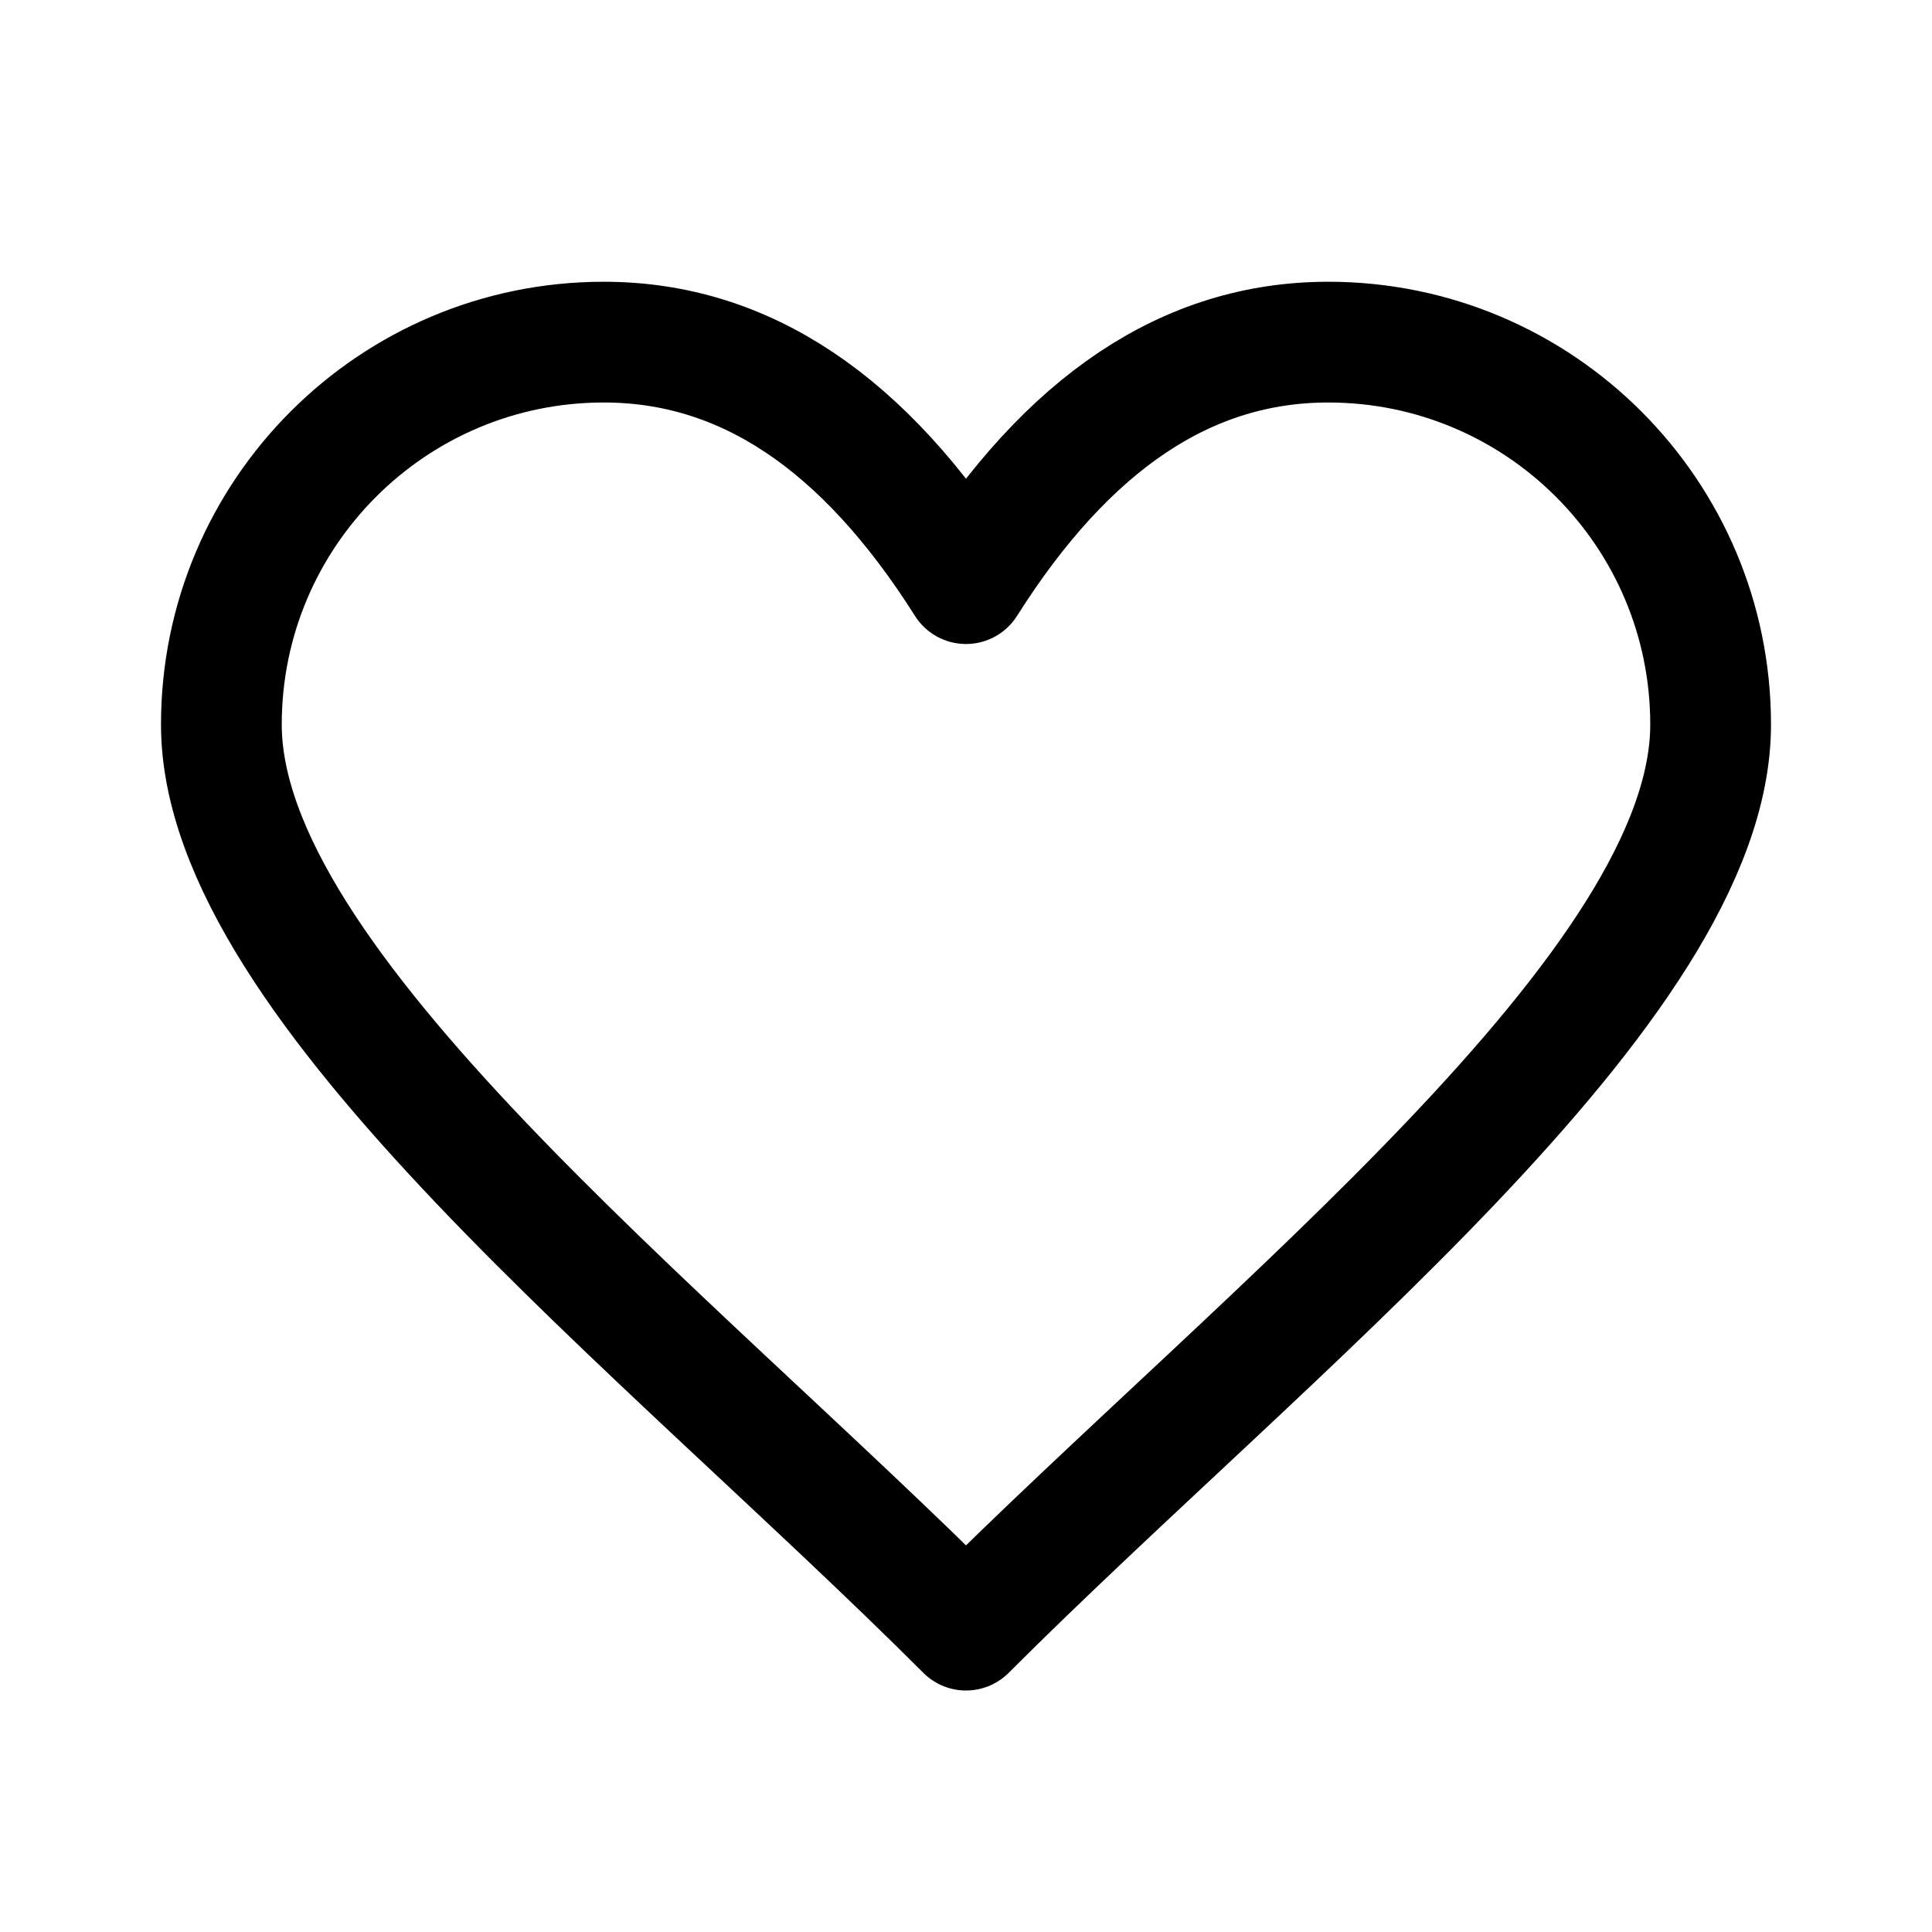 <svg xmlns="http://www.w3.org/2000/svg" viewBox="0 0 48 48" width="48" height="48" preserveAspectRatio="xMidYMid meet" style="width: 100%; height: 100%; transform: translate3d(0px, 0px, 0px);"><defs><clipPath id="__lottie_element_58"><rect width="48" height="48" x="0" y="0"></rect></clipPath></defs><g clip-path="url(#__lottie_element_58)"><g transform="matrix(1,0,0,1,0,0)" opacity="1" style="display: block;"><g opacity="1" transform="matrix(1,0,0,1,0,0)"><path stroke-linecap="round" stroke-linejoin="round" fill-opacity="0" stroke="rgb(0,0,0)" stroke-opacity="1" stroke-width="3" d="M0 0"></path></g><g opacity="1" transform="matrix(1,0,0,1,35.75,3)"><path stroke-linecap="round" stroke-linejoin="round" fill-opacity="0" stroke="rgb(0,0,0)" stroke-opacity="1" stroke-width="3" d="M0 0"></path></g><g opacity="1" transform="matrix(1,0,0,1,42.5,5.25)"><path stroke-linecap="round" stroke-linejoin="round" fill-opacity="0" stroke="rgb(0,0,0)" stroke-opacity="1" stroke-width="3" d="M0 0"></path></g><g opacity="1" transform="matrix(1,0,0,1,12.25,3.25)"><path stroke-linecap="round" stroke-linejoin="round" fill-opacity="0" stroke="rgb(0,0,0)" stroke-opacity="1" stroke-width="3" d="M0 0"></path></g><g opacity="1" transform="matrix(1,0,0,1,5.5,5.25)"><path stroke-linecap="round" stroke-linejoin="round" fill-opacity="0" stroke="rgb(0,0,0)" stroke-opacity="1" stroke-width="3" d="M0 0"></path></g><g opacity="1" transform="matrix(1,0,0,1,2.25,11)"><path stroke-linecap="round" stroke-linejoin="round" fill-opacity="0" stroke="rgb(0,0,0)" stroke-opacity="1" stroke-width="3" d="M0 0"></path></g><g opacity="1" transform="matrix(1,0,0,1,45.75,11)"><path stroke-linecap="round" stroke-linejoin="round" fill-opacity="0" stroke="rgb(0,0,0)" stroke-opacity="1" stroke-width="3" d="M0 0"></path></g><g opacity="1" transform="matrix(1,0,0,1,17.75,42.75)"><path stroke-linecap="round" stroke-linejoin="round" fill-opacity="0" stroke="rgb(0,0,0)" stroke-opacity="1" stroke-width="3" d="M0 0"></path></g><g opacity="1" transform="matrix(1,0,0,1,12.75,39.5)"><path stroke-linecap="round" stroke-linejoin="round" fill-opacity="0" stroke="rgb(0,0,0)" stroke-opacity="1" stroke-width="3" d="M0 0"></path></g><g opacity="1" transform="matrix(1,0,0,1,8.5,35.75)"><path stroke-linecap="round" stroke-linejoin="round" fill-opacity="0" stroke="rgb(0,0,0)" stroke-opacity="1" stroke-width="3" d="M0 0"></path></g><g opacity="1" transform="matrix(1,0,0,1,5.25,31)"><path stroke-linecap="round" stroke-linejoin="round" fill-opacity="0" stroke="rgb(0,0,0)" stroke-opacity="1" stroke-width="3" d="M0 0"></path></g><g opacity="1" transform="matrix(1,0,0,1,30.25,42.75)"><path stroke-linecap="round" stroke-linejoin="round" fill-opacity="0" stroke="rgb(0,0,0)" stroke-opacity="1" stroke-width="3" d="M0 0"></path></g><g opacity="1" transform="matrix(1,0,0,1,35.25,39.5)"><path stroke-linecap="round" stroke-linejoin="round" fill-opacity="0" stroke="rgb(0,0,0)" stroke-opacity="1" stroke-width="3" d="M0 0"></path></g><g opacity="1" transform="matrix(1,0,0,1,39.5,35.75)"><path stroke-linecap="round" stroke-linejoin="round" fill-opacity="0" stroke="rgb(0,0,0)" stroke-opacity="1" stroke-width="3" d="M0 0"></path></g><g opacity="1" transform="matrix(1,0,0,1,42.75,31)"><path stroke-linecap="round" stroke-linejoin="round" fill-opacity="0" stroke="rgb(0,0,0)" stroke-opacity="1" stroke-width="3" d="M0 0"></path></g><g opacity="1" transform="matrix(1,0,0,1,0,0)"><path stroke-linecap="round" stroke-linejoin="round" fill-opacity="0" stroke="rgb(0,0,0)" stroke-opacity="1" stroke-width="3" d="M0 0"></path></g><g opacity="1" transform="matrix(1,0,0,1,0,0)"><path stroke-linecap="round" stroke-linejoin="round" fill-opacity="0" stroke="rgb(0,0,0)" stroke-opacity="1" stroke-width="3" d="M0 0"></path></g></g><g transform="matrix(1,0,0,1,0,0)" opacity="1" style="display: block;"><g opacity="1" transform="matrix(1,0,0,1,24,24.5)"><path stroke-linecap="butt" stroke-linejoin="round" fill-opacity="0" stroke="rgb(0,0,0)" stroke-opacity="1" stroke-width="3" d=" M9,-16 C5.5,-16 2.529,-14 0,-10 C-2.529,-14 -5.5,-16 -9,-16 C-14.247,-16 -18.5,-11.747 -18.5,-6.5 C-18.5,0 -7.5,8.5 0,16 C7.5,8.5 18.5,0 18.5,-6.5 C18.5,-11.747 14.247,-16 9,-16z"></path></g></g><g transform="matrix(0,0,0,0,24,24)" opacity="1" style="display: block;"><g opacity="1" transform="matrix(1,0,0,1,24,24.5)"><path fill="rgb(0,0,0)" fill-opacity="1" d=" M9,-16 C5.5,-16 2.529,-14 0,-10 C-2.529,-14 -5.5,-16 -9,-16 C-14.247,-16 -18.5,-11.747 -18.5,-6.5 C-18.5,0 -7.5,8.5 0,16 C7.5,8.5 18.5,0 18.5,-6.5 C18.5,-11.747 14.247,-16 9,-16z"></path></g></g></g></svg>